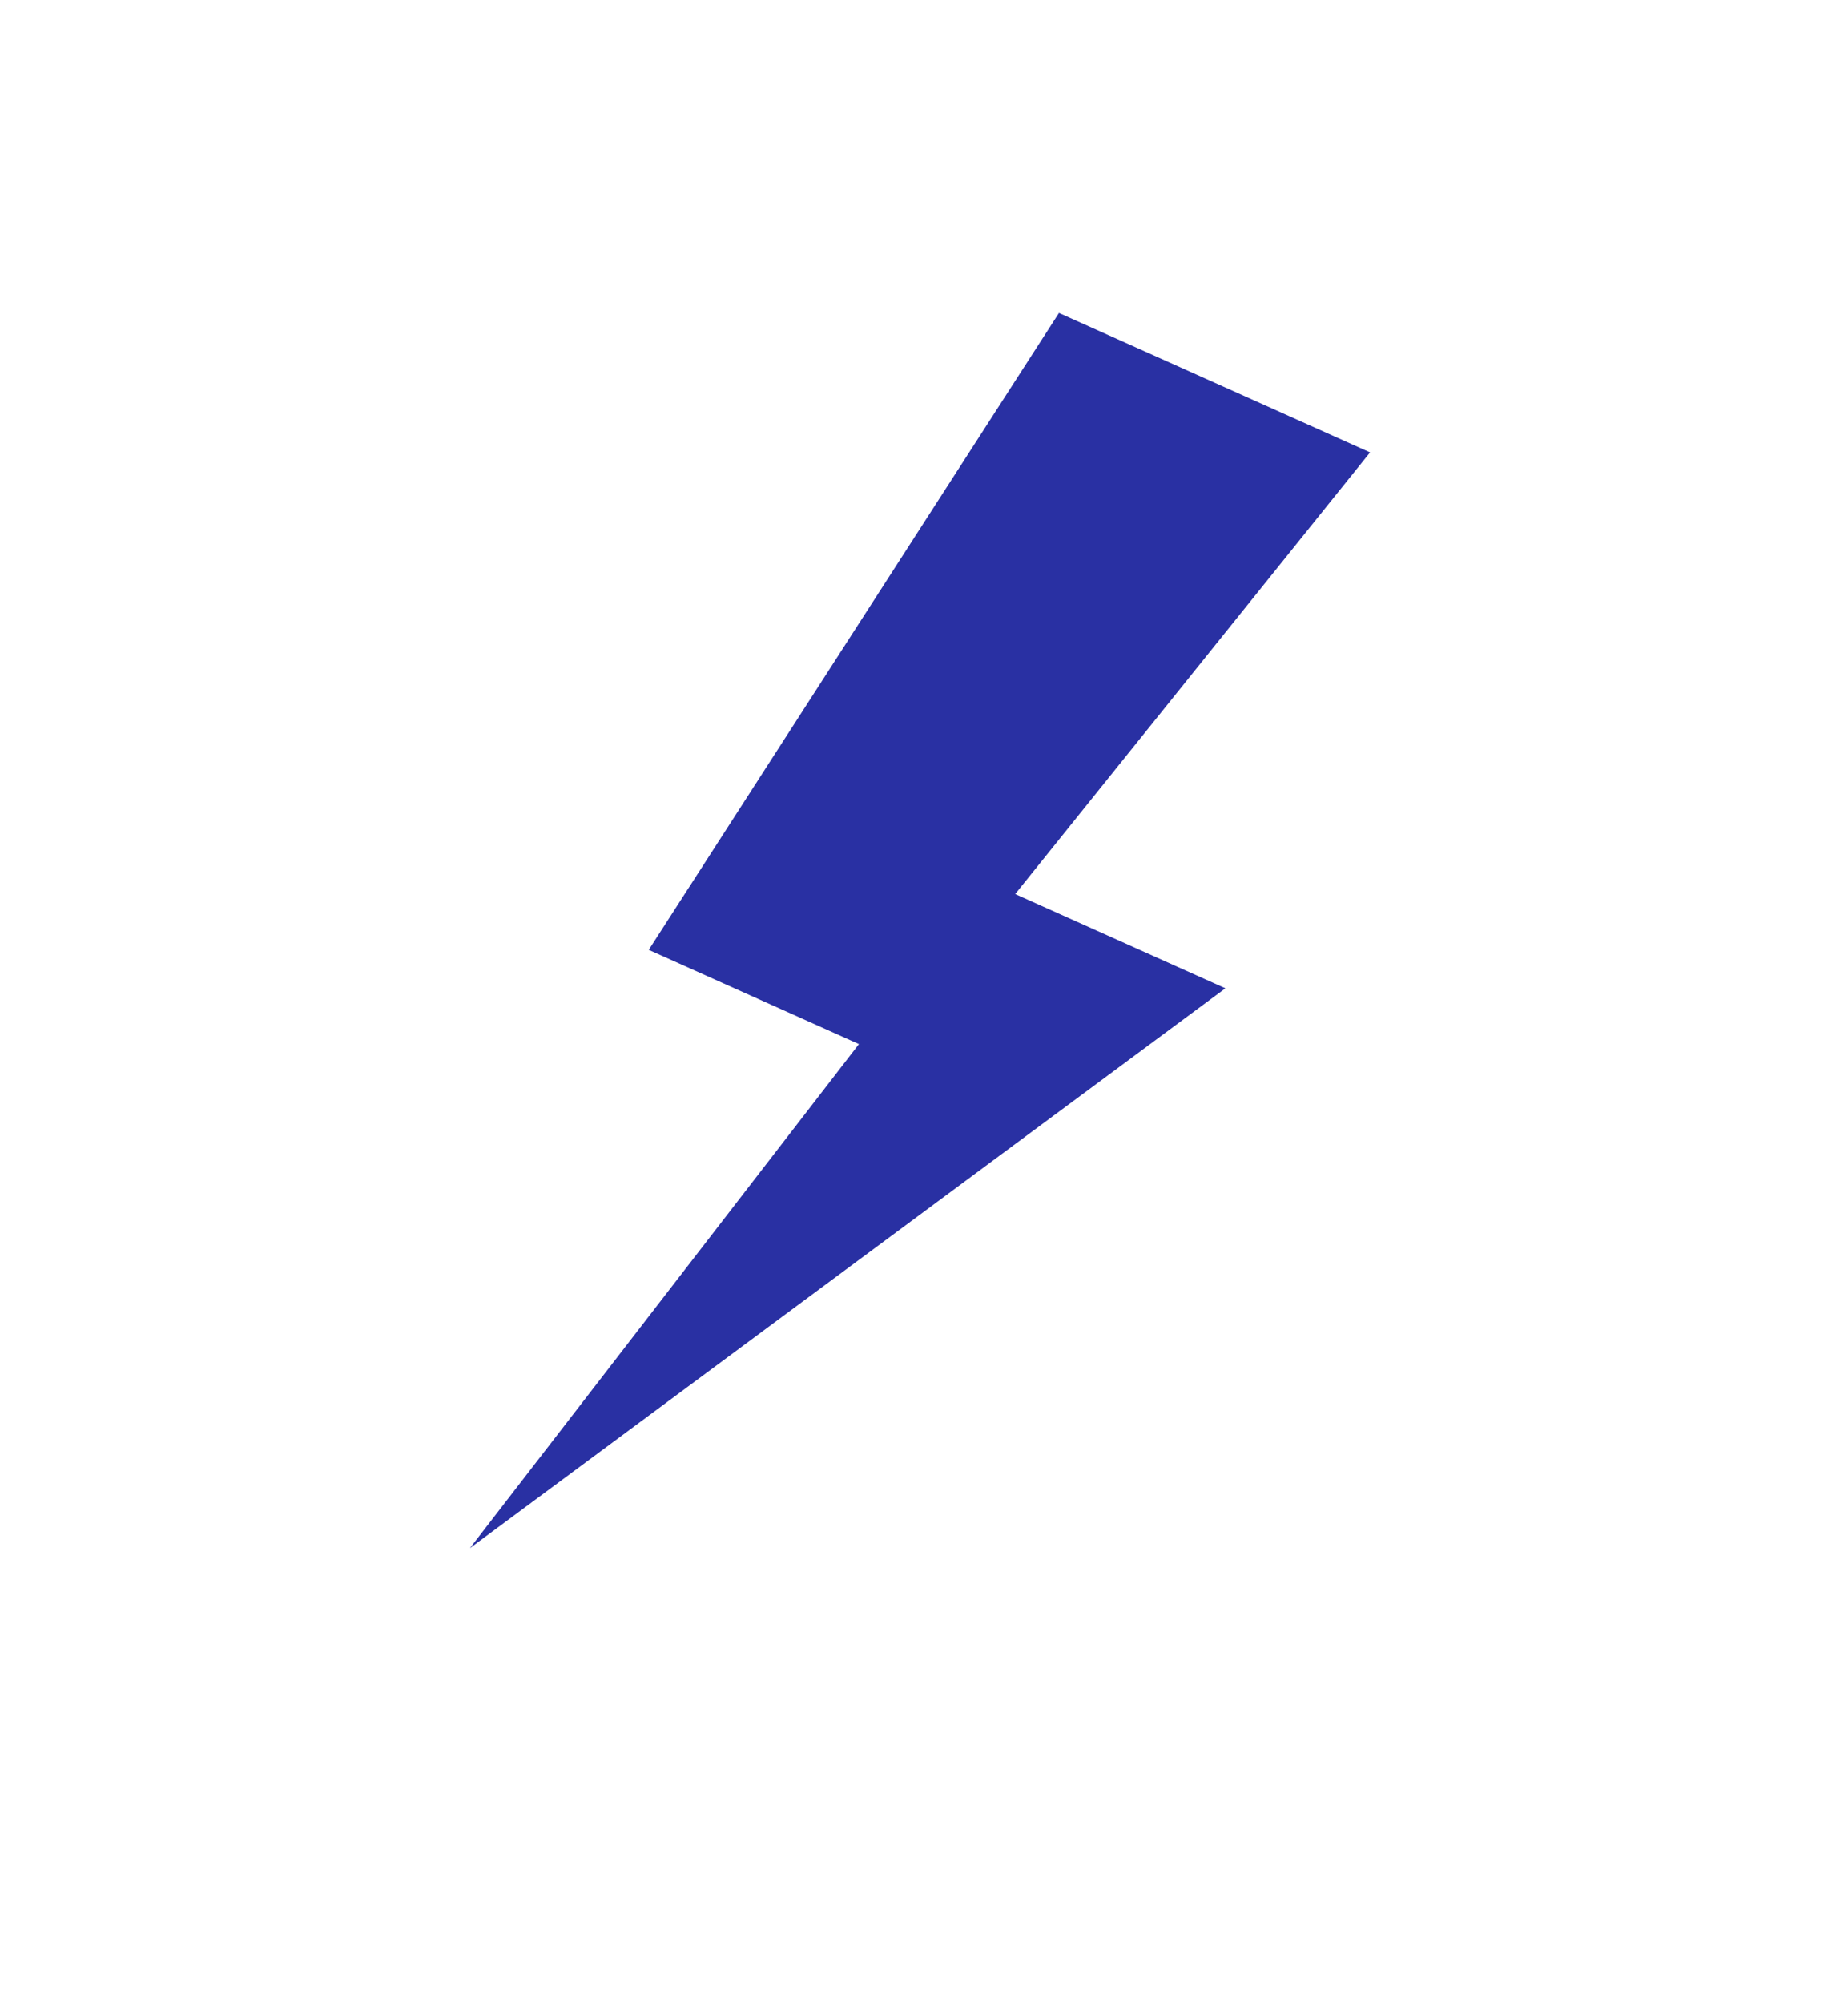 <svg width="372" height="403" xmlns="http://www.w3.org/2000/svg" xmlns:xlink="http://www.w3.org/1999/xlink" overflow="hidden"><defs><clipPath id="clip0"><rect x="526" y="343" width="372" height="403"/></clipPath><clipPath id="clip1"><path d="M658.487 343.104 897.31 450.14 765.092 745.148 526.269 638.111Z" fill-rule="evenodd" clip-rule="evenodd"/></clipPath><clipPath id="clip2"><path d="M658.487 343.104 897.31 450.14 765.092 745.148 526.269 638.111Z" fill-rule="evenodd" clip-rule="evenodd"/></clipPath><clipPath id="clip3"><path d="M658.487 343.104 897.31 450.14 765.092 745.148 526.269 638.111Z" fill-rule="evenodd" clip-rule="evenodd"/></clipPath></defs><g clip-path="url(#clip0)" transform="translate(-526 -343)"><g clip-path="url(#clip1)"><g clip-path="url(#clip2)"><g clip-path="url(#clip3)"><path d="M92.69 242.629 122.678 141.761 76.333 141.761 99.287 19.738 167.878 19.738 139.035 109.047 185.38 109.047 92.69 242.629Z" fill="#2930A3" transform="matrix(0.913 0.409 -0.505 1.127 658.487 343.104)"/></g></g></g></g></svg>